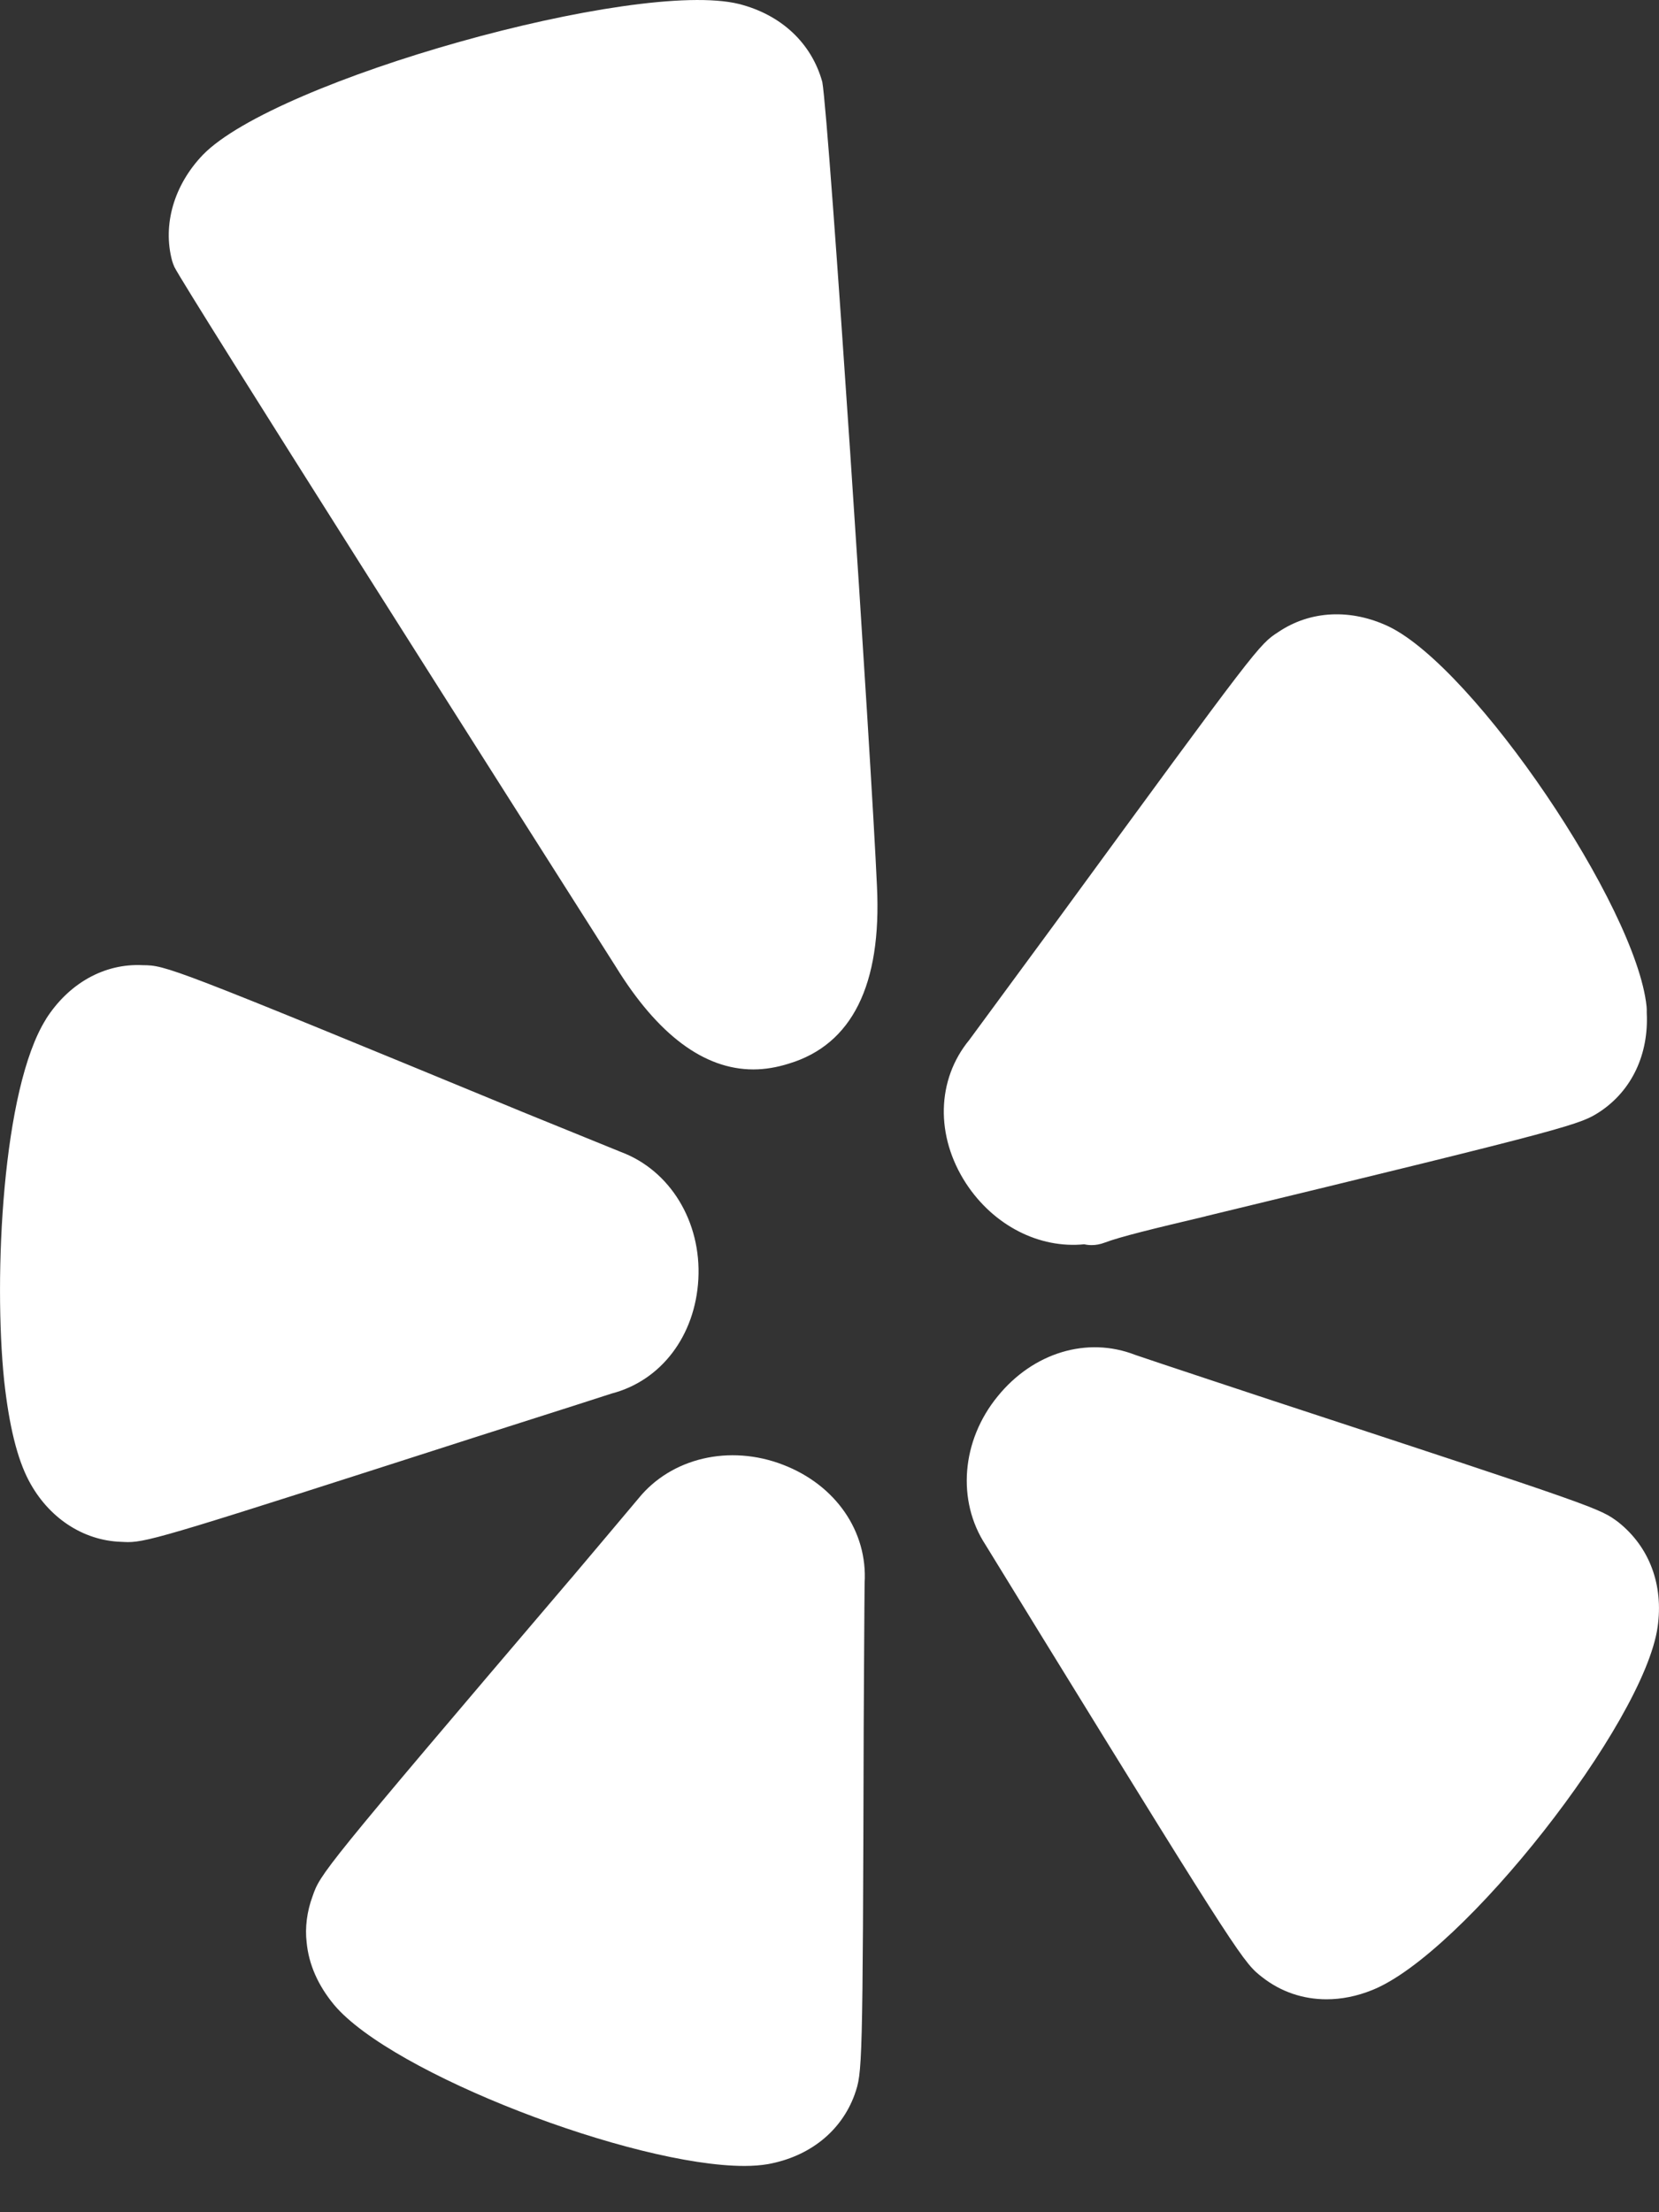 <svg width="18" height="24" viewBox="0 0 18 24" fill="none" xmlns="http://www.w3.org/2000/svg">
<rect x="0" y="0" width="18" height="24" fill="#333333" stroke="none"/>
<path d="M6.637 15.118C7.174 14.978 7.543 14.492 7.577 13.879C7.611 13.253 7.27 12.697 6.738 12.498L5.676 12.066C1.818 10.474 1.802 10.474 1.549 10.471C1.132 10.45 0.746 10.668 0.499 11.055C0.498 11.056 0.498 11.057 0.498 11.058C0.024 11.814 -0.071 13.854 0.045 14.978C0.099 15.47 0.187 15.825 0.312 16.062C0.523 16.464 0.899 16.713 1.312 16.727C1.339 16.728 1.363 16.73 1.388 16.73C1.612 16.73 1.945 16.624 5.137 15.598C6.216 15.254 6.534 15.152 6.637 15.118ZM8.496 15.891C7.916 15.667 7.283 15.816 6.926 16.258C6.926 16.258 6.259 17.051 6.192 17.129C6.188 17.132 6.185 17.136 6.182 17.14C3.483 20.308 3.476 20.328 3.391 20.573C3.33 20.738 3.308 20.914 3.327 21.072C3.35 21.311 3.449 21.537 3.624 21.749C4.25 22.497 6.867 23.498 8.077 23.498C8.171 23.498 8.258 23.491 8.334 23.478C8.785 23.395 9.126 23.122 9.271 22.728C9.272 22.726 9.273 22.724 9.273 22.722C9.356 22.485 9.361 22.471 9.371 18.742C9.371 18.742 9.379 17.255 9.381 17.174C9.415 16.615 9.068 16.111 8.496 15.891ZM17.559 16.514C17.357 16.363 17.349 16.358 13.805 15.194C13.805 15.194 12.45 14.746 12.32 14.7L12.317 14.699C11.796 14.496 11.21 14.674 10.825 15.148C10.43 15.63 10.38 16.282 10.693 16.76L11.292 17.735C13.472 21.276 13.497 21.296 13.696 21.451C13.899 21.61 14.14 21.69 14.393 21.69C14.555 21.69 14.722 21.657 14.888 21.59C15.869 21.199 17.836 18.697 17.985 17.651C18.05 17.197 17.899 16.785 17.559 16.514ZM11.764 13.499C11.79 13.505 11.817 13.508 11.844 13.508C11.891 13.508 11.938 13.499 11.983 13.482C12.154 13.417 12.513 13.33 13.083 13.195C13.083 13.195 13.084 13.195 13.084 13.194C17.117 12.218 17.144 12.2 17.364 12.057C17.707 11.826 17.89 11.436 17.867 10.986C17.868 10.963 17.867 10.94 17.865 10.917C17.751 9.833 16.004 7.255 15.072 6.799C14.657 6.601 14.217 6.623 13.871 6.856C13.658 6.994 13.658 6.994 11.448 10.016C11.448 10.016 10.558 11.226 10.516 11.283C10.161 11.715 10.148 12.326 10.481 12.838C10.781 13.297 11.277 13.548 11.764 13.499ZM8.922 0.89C8.806 0.468 8.476 0.159 8.017 0.043C6.903 -0.231 2.992 0.866 2.201 1.68C1.887 2.008 1.763 2.438 1.867 2.828C1.874 2.851 1.882 2.874 1.892 2.896C2.003 3.124 5.586 8.765 6.679 10.484C7.137 11.228 7.64 11.602 8.174 11.602C8.301 11.602 8.429 11.58 8.559 11.539C9.245 11.332 9.567 10.684 9.515 9.615C9.456 8.268 8.996 1.304 8.922 0.89Z" fill="white"/>
</svg>
